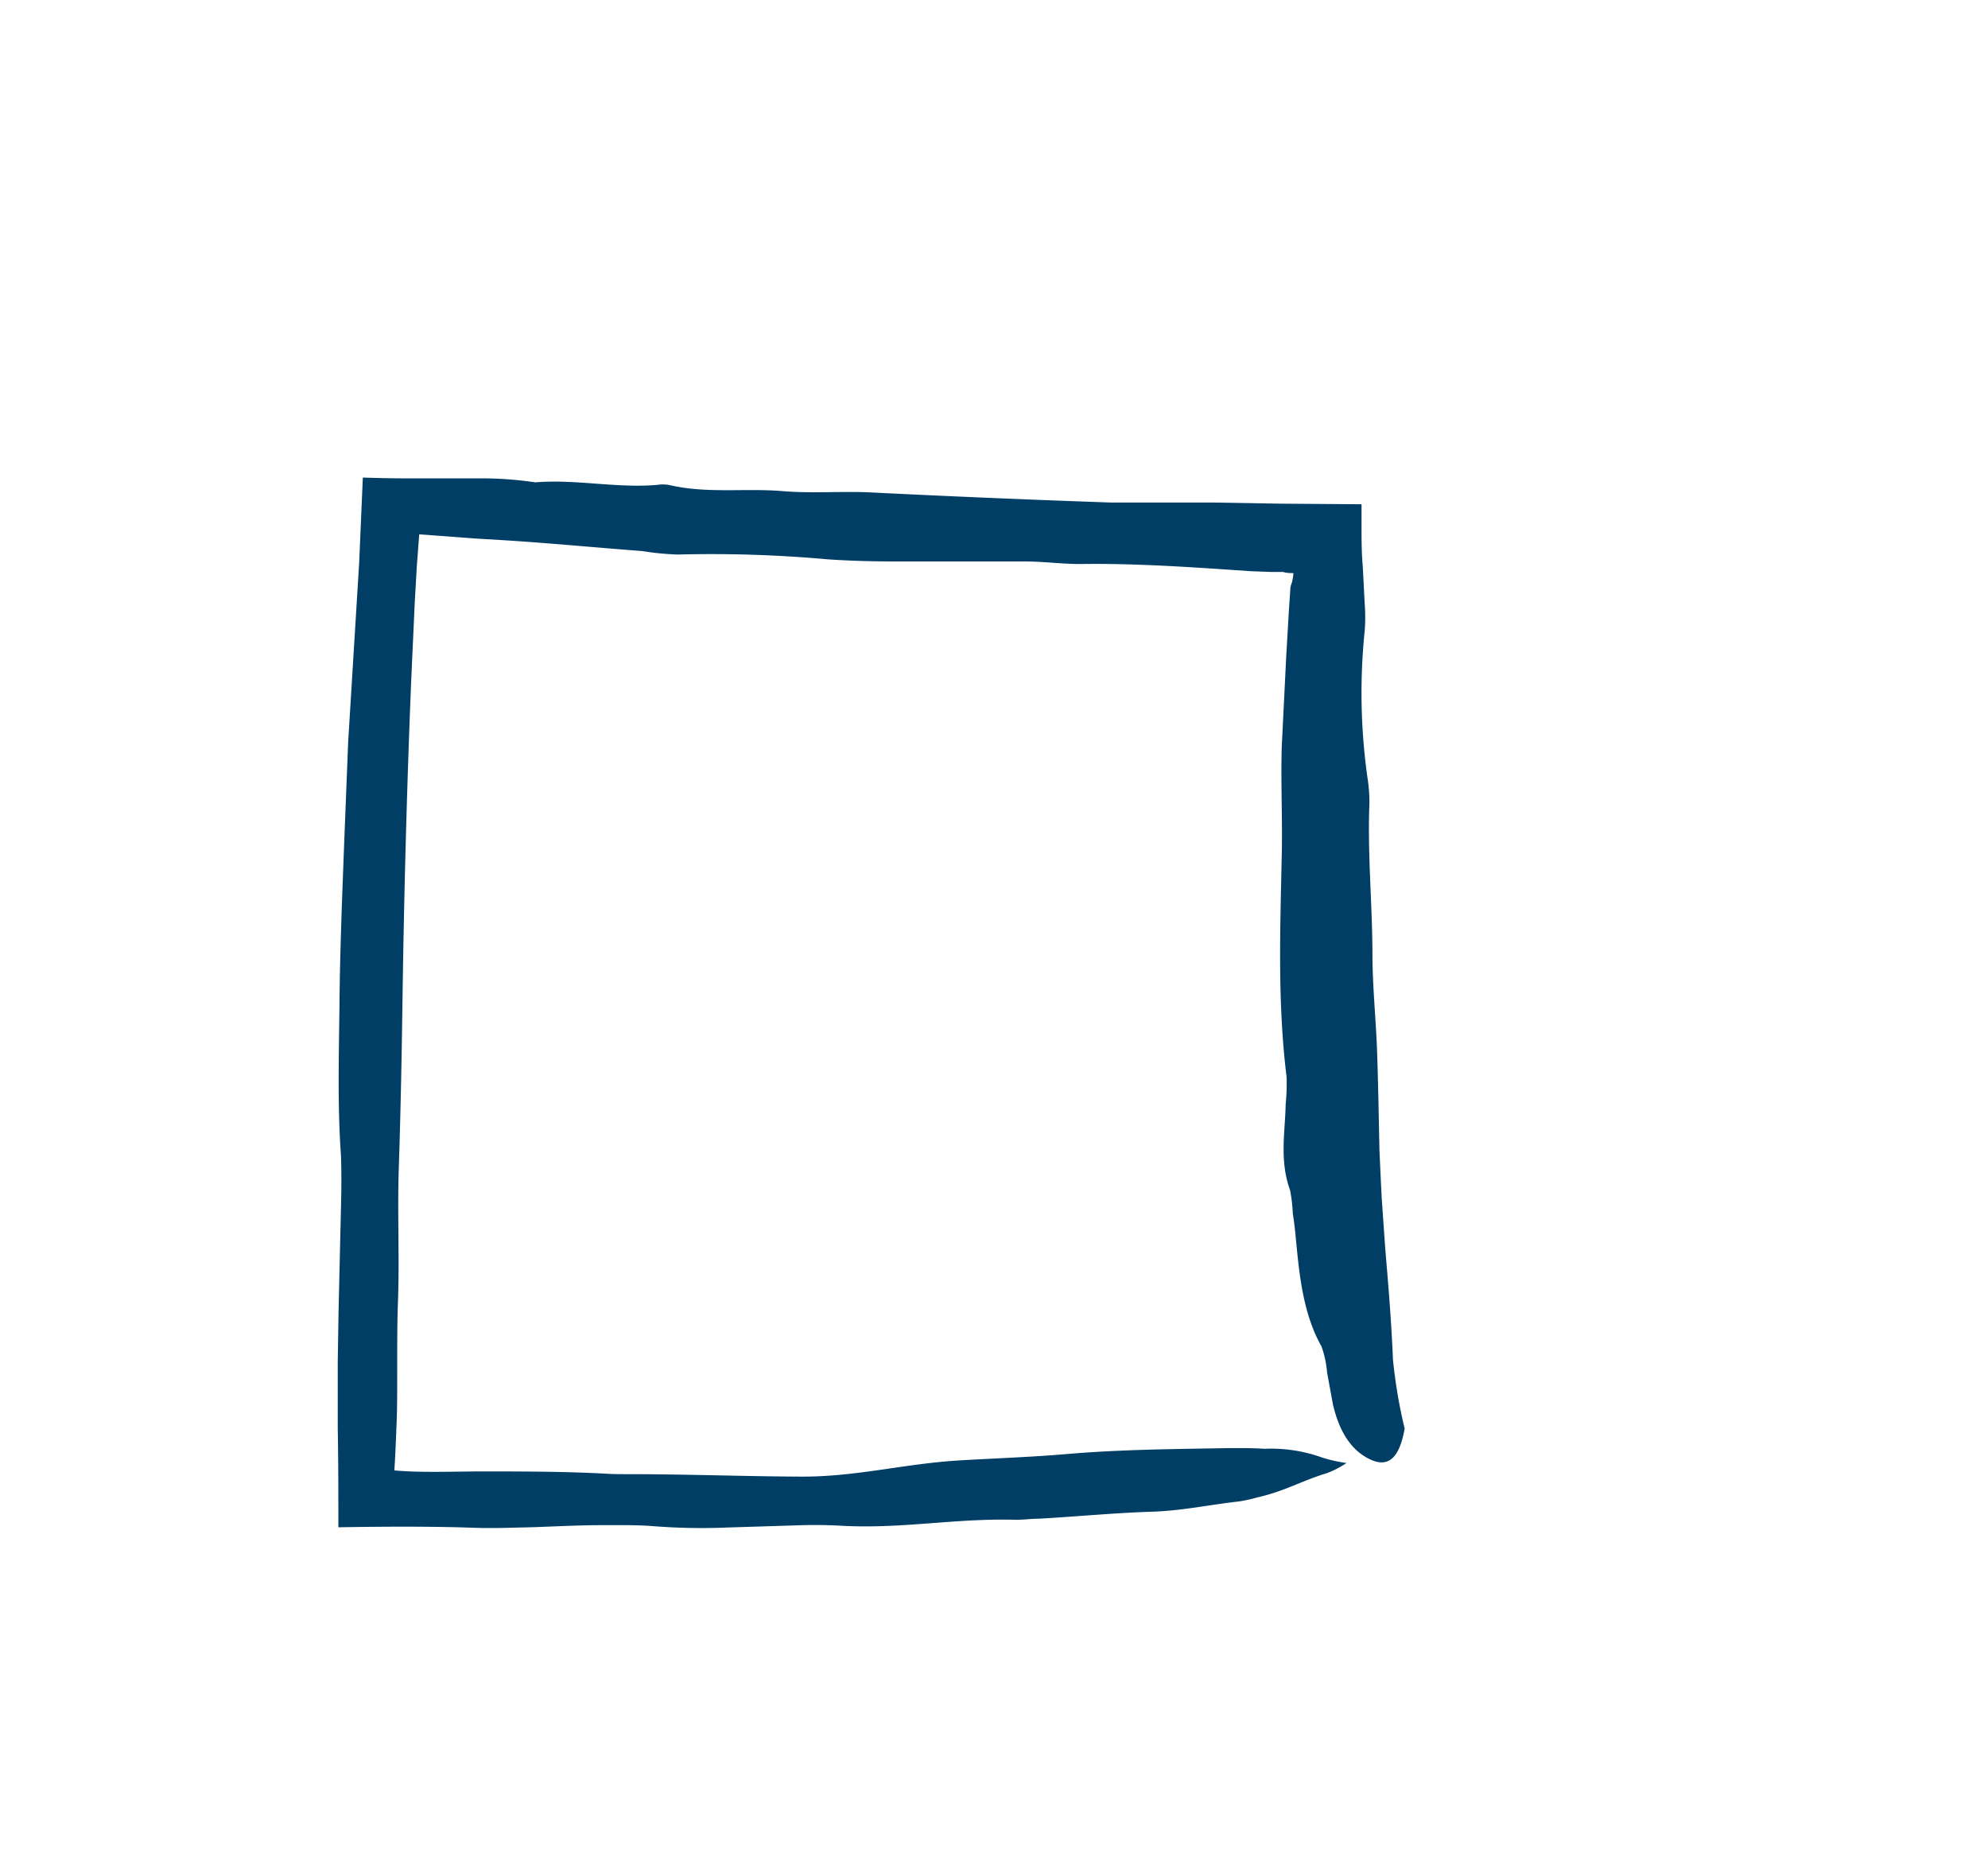   <svg
    id="Ebene_1"
    data-name="Ebene 1"
    xmlns="http://www.w3.org/2000/svg"
    xlink="http://www.w3.org/1999/xlink"
    viewBox="0 0 195 184"
  >
    <defs>
      <clipPath id="clip-path">
        <rect x="32.03" y="38.22" width="145" height="111.64" fill="none" />
      </clipPath>
    </defs>
    <g clip-path="url(#clip-path)">
      <path
        d="M132.08,143.49a9,9,0,0,1-1.93,1c-2.51.76-4.08,1.76-6.83,2.38a14.21,14.21,0,0,1-1.83.4c-2.81.31-5.49.9-8.44,1-3.63.11-7.45.48-11.18.69-.79,0-1.58.12-2.31.1-6-.15-11,.91-17,.59-1.23-.07-2.52-.09-3.8-.06l-7.38.23a60.94,60.94,0,0,1-7.29-.13c-1.6-.13-3.32-.1-5-.1-2.26,0-4.5.12-6.75.2l-3.38.08H47.27L45,149.8c-3.88-.09-7.77-.07-11.81,0,0-3.21,0-6.47-.06-9.71l0-6.58.08-4.95.23-9.91c.05-1.8.07-3.66,0-5.4-.35-4.92-.19-9.94-.14-14.94s.25-10.07.44-15.09l.41-10.44Q34.69,64,35.23,55.2c.12-2.8.24-5.57.36-8.36,1.8.06,3.57.09,5.32.08h3.83l2.93,0a36.28,36.28,0,0,1,4.84.39c3.91-.33,8,.59,11.93.25a3.69,3.69,0,0,1,1.15,0c3.74.88,7.44.3,11.17.61,2.82.24,5.65,0,8.5.12q11.85.59,23.7,1l10.05,0,6.54.11,8,.06v2.08c0,1.33,0,2.63.12,4l.19,3.65a17.38,17.38,0,0,1,0,2.7,59.52,59.52,0,0,0,.26,14.3,15.34,15.34,0,0,1,.2,2.7c-.19,4.88.29,9.77.3,14.65,0,3.22.35,6.46.46,9.68s.16,6.43.23,9.65c.07,1.55.14,3.09.22,4.65l.35,5c.31,3.64.61,7.23.75,10.79a50,50,0,0,0,1.15,6.81c-.51,2.88-1.59,3.89-3.43,3s-3-2.74-3.61-5.4l-.57-3.11a10,10,0,0,0-.55-2.56c-2.43-4.26-2.27-10-2.81-13a15.21,15.21,0,0,0-.27-2.32c-1.05-2.89-.49-5.64-.43-8.42a20,20,0,0,0,.09-2.67c-.91-7.39-.62-14.71-.47-22,.07-3.49-.11-7,0-10.48l.44-8.9.26-4.44.15-2.23a3,3,0,0,1,.14-.45,5.17,5.17,0,0,0,.15-.93c-.32,0-.67,0-1-.11l-.24,0h-.38l-.53,0-2.11-.08c-5.56-.38-11.1-.78-16.66-.7-1.78,0-3.63-.25-5.41-.25H88.13c-2.31,0-4.63-.05-6.95-.21a127,127,0,0,0-14.69-.47A26.86,26.86,0,0,1,63,54.05c-4.67-.35-9.33-.81-14-1.09l-2.36-.14-1.85-.14-3.67-.27-.23,3.06-.21,3.64c-.12,2.74-.25,5.48-.37,8.22q-.6,15.09-.82,30.13c-.08,5.65-.18,11.3-.37,17-.15,4.38.07,8.73-.08,13.1-.1,2.63-.07,5.24-.08,7.86,0,1.41,0,2.8-.06,4.21s-.11,3-.22,4.6h.11c2.47.22,5.72.1,8.22.09,4.14,0,8.27,0,12.38.22.76.05,1.55.05,2.33.05,5.7,0,11.33.22,17,.24,5.4,0,10-1.27,15.4-1.59,3.48-.21,7-.32,10.46-.62,5.47-.47,10.82-.49,16.11-.59,1.21,0,2.35,0,3.35.07a14.87,14.87,0,0,1,5.68.87,14.07,14.07,0,0,0,2.33.52"
        fill="#003e66"
      />
    </g>
  </svg>


